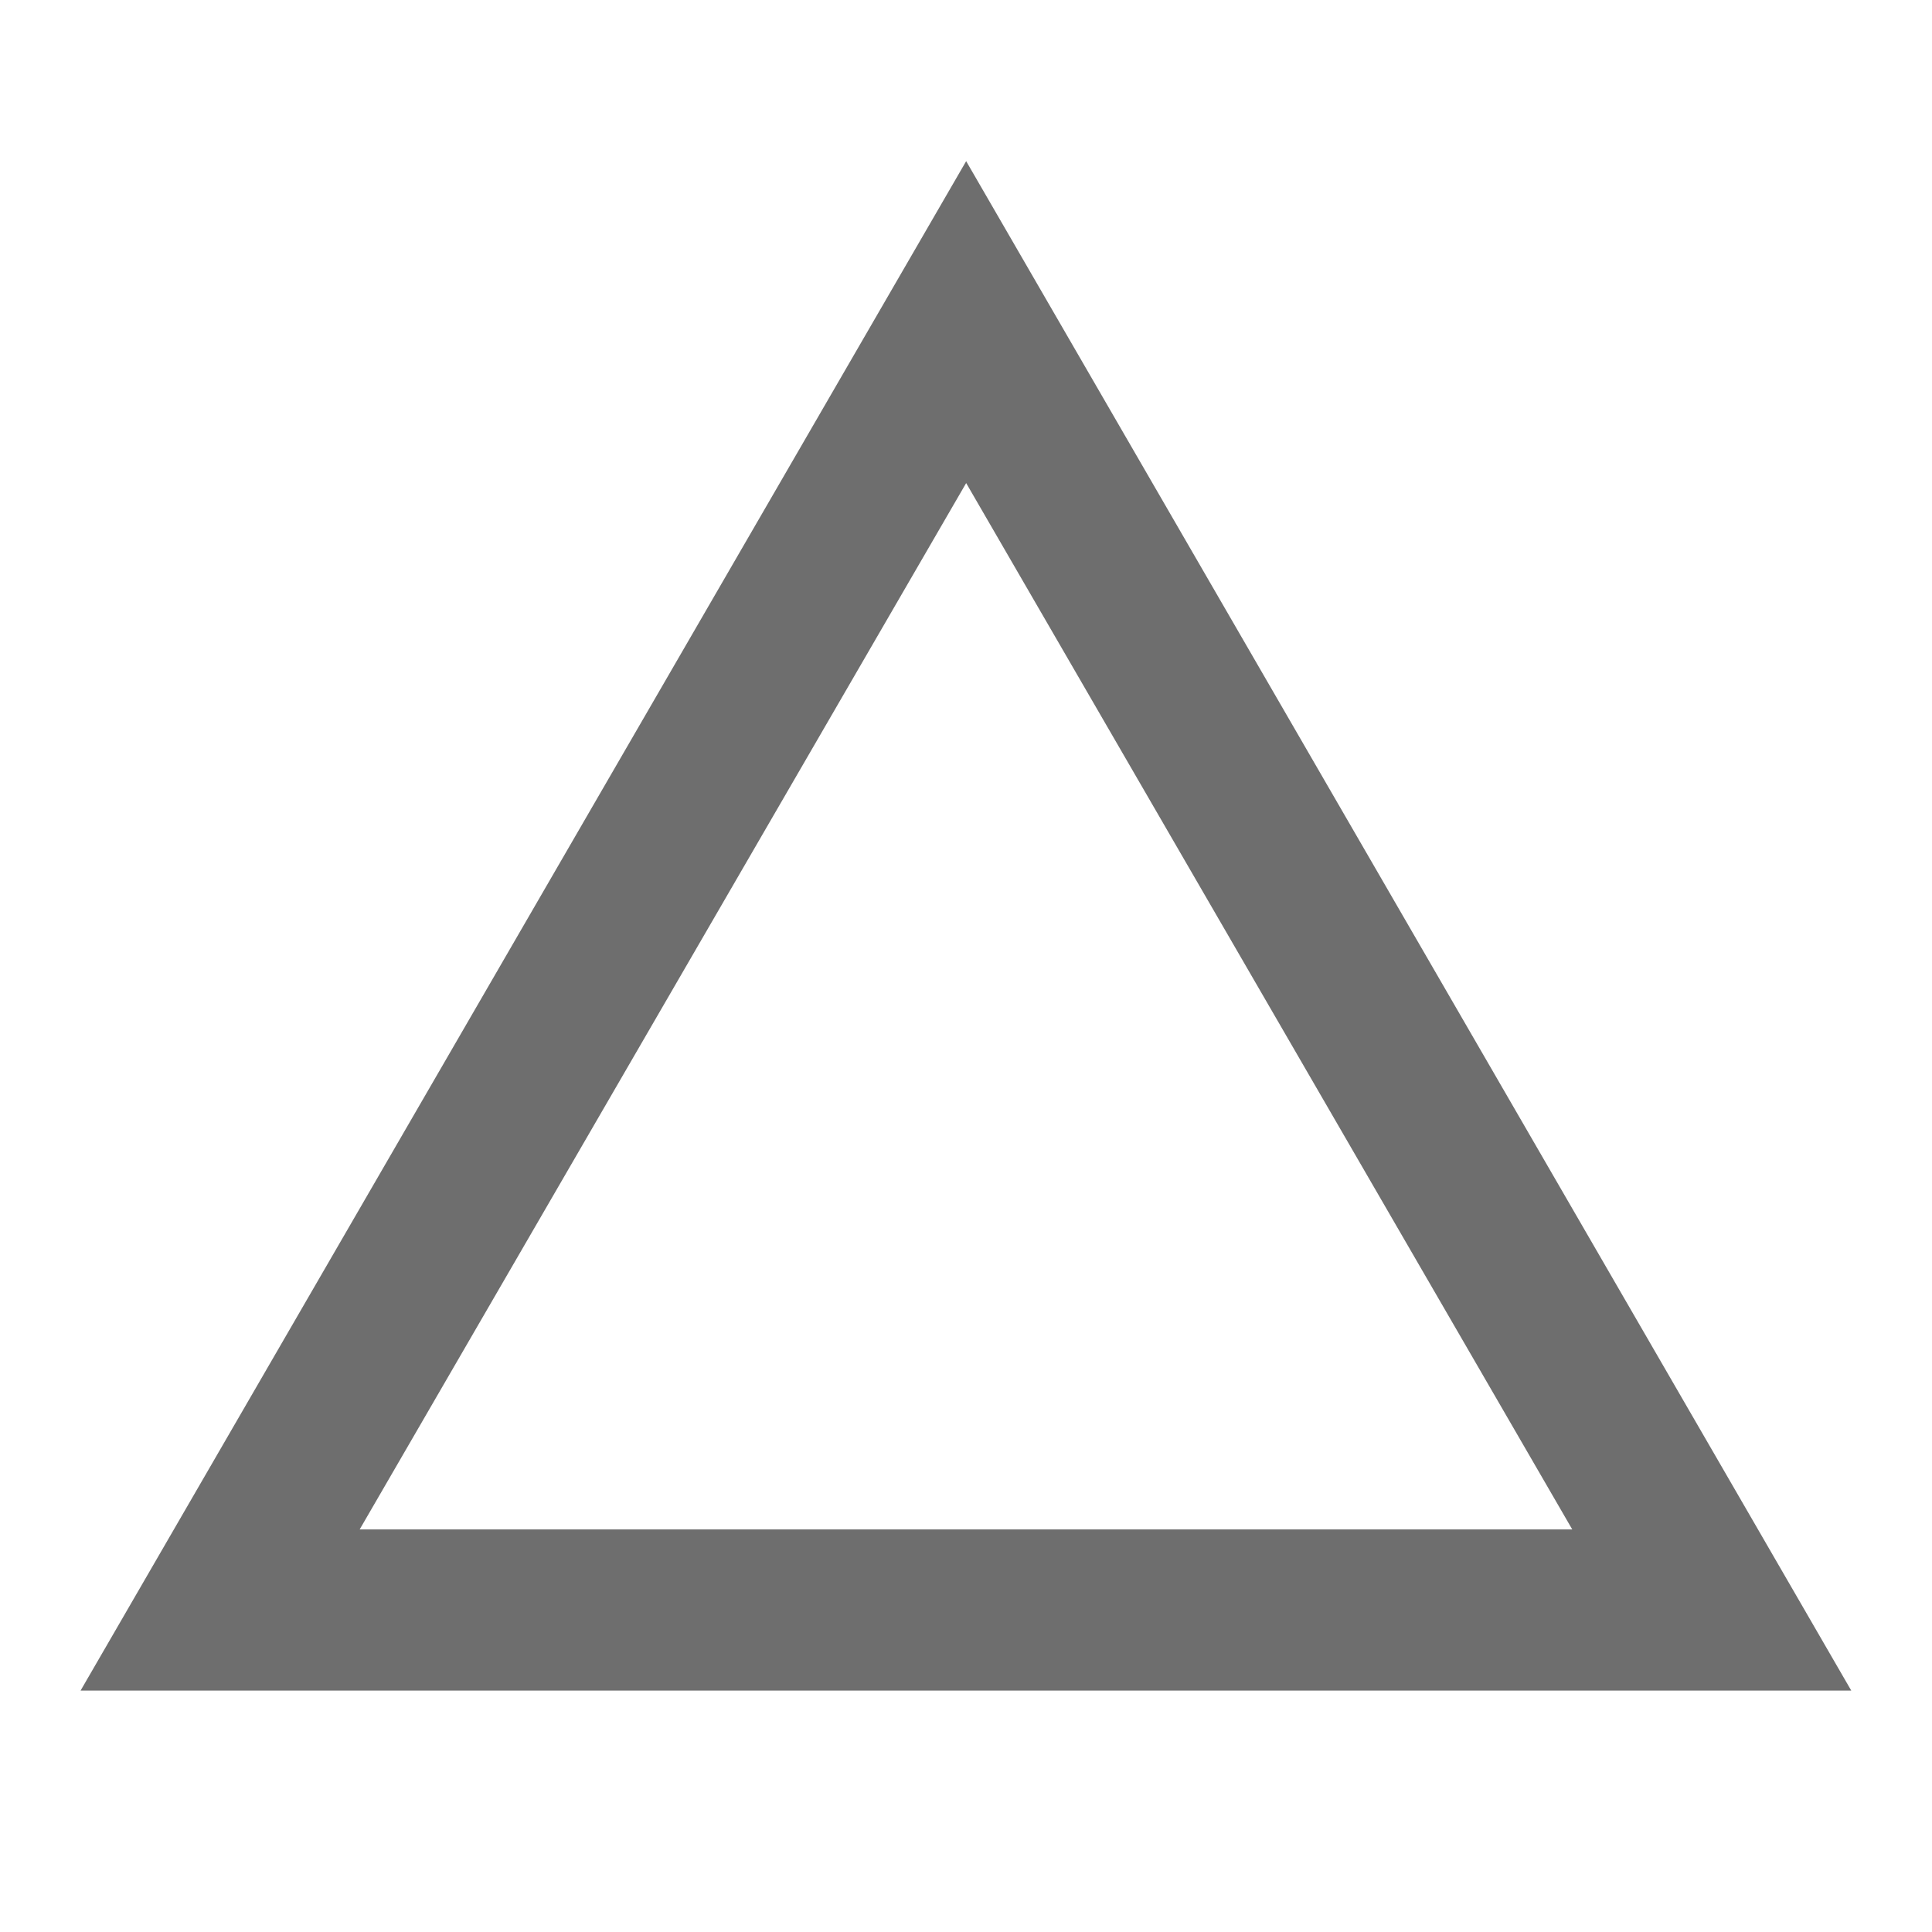 <?xml version="1.0" encoding="utf-8"?>
<!DOCTYPE svg PUBLIC "-//W3C//DTD SVG 1.1//EN" "http://www.w3.org/Graphics/SVG/1.1/DTD/svg11.dtd">
<svg xmlns="http://www.w3.org/2000/svg" xmlns:xlink="http://www.w3.org/1999/xlink" version="1.1" baseProfile="full" width="24" height="24" viewBox="0 0 24.00 24.00" enable-background="new 0 0 24.00 24.00" xml:space="preserve">
	<path fill="#6E6E6E" fill-opacity="1" fill-rule="evenodd" stroke-width="0.2" stroke-linejoin="round" d="M 12.002,2.002L 1.001,21.001L 22.997,21.001M 12.002,6.001L 19.531,18.999L 4.468,18.999"/>
</svg>
